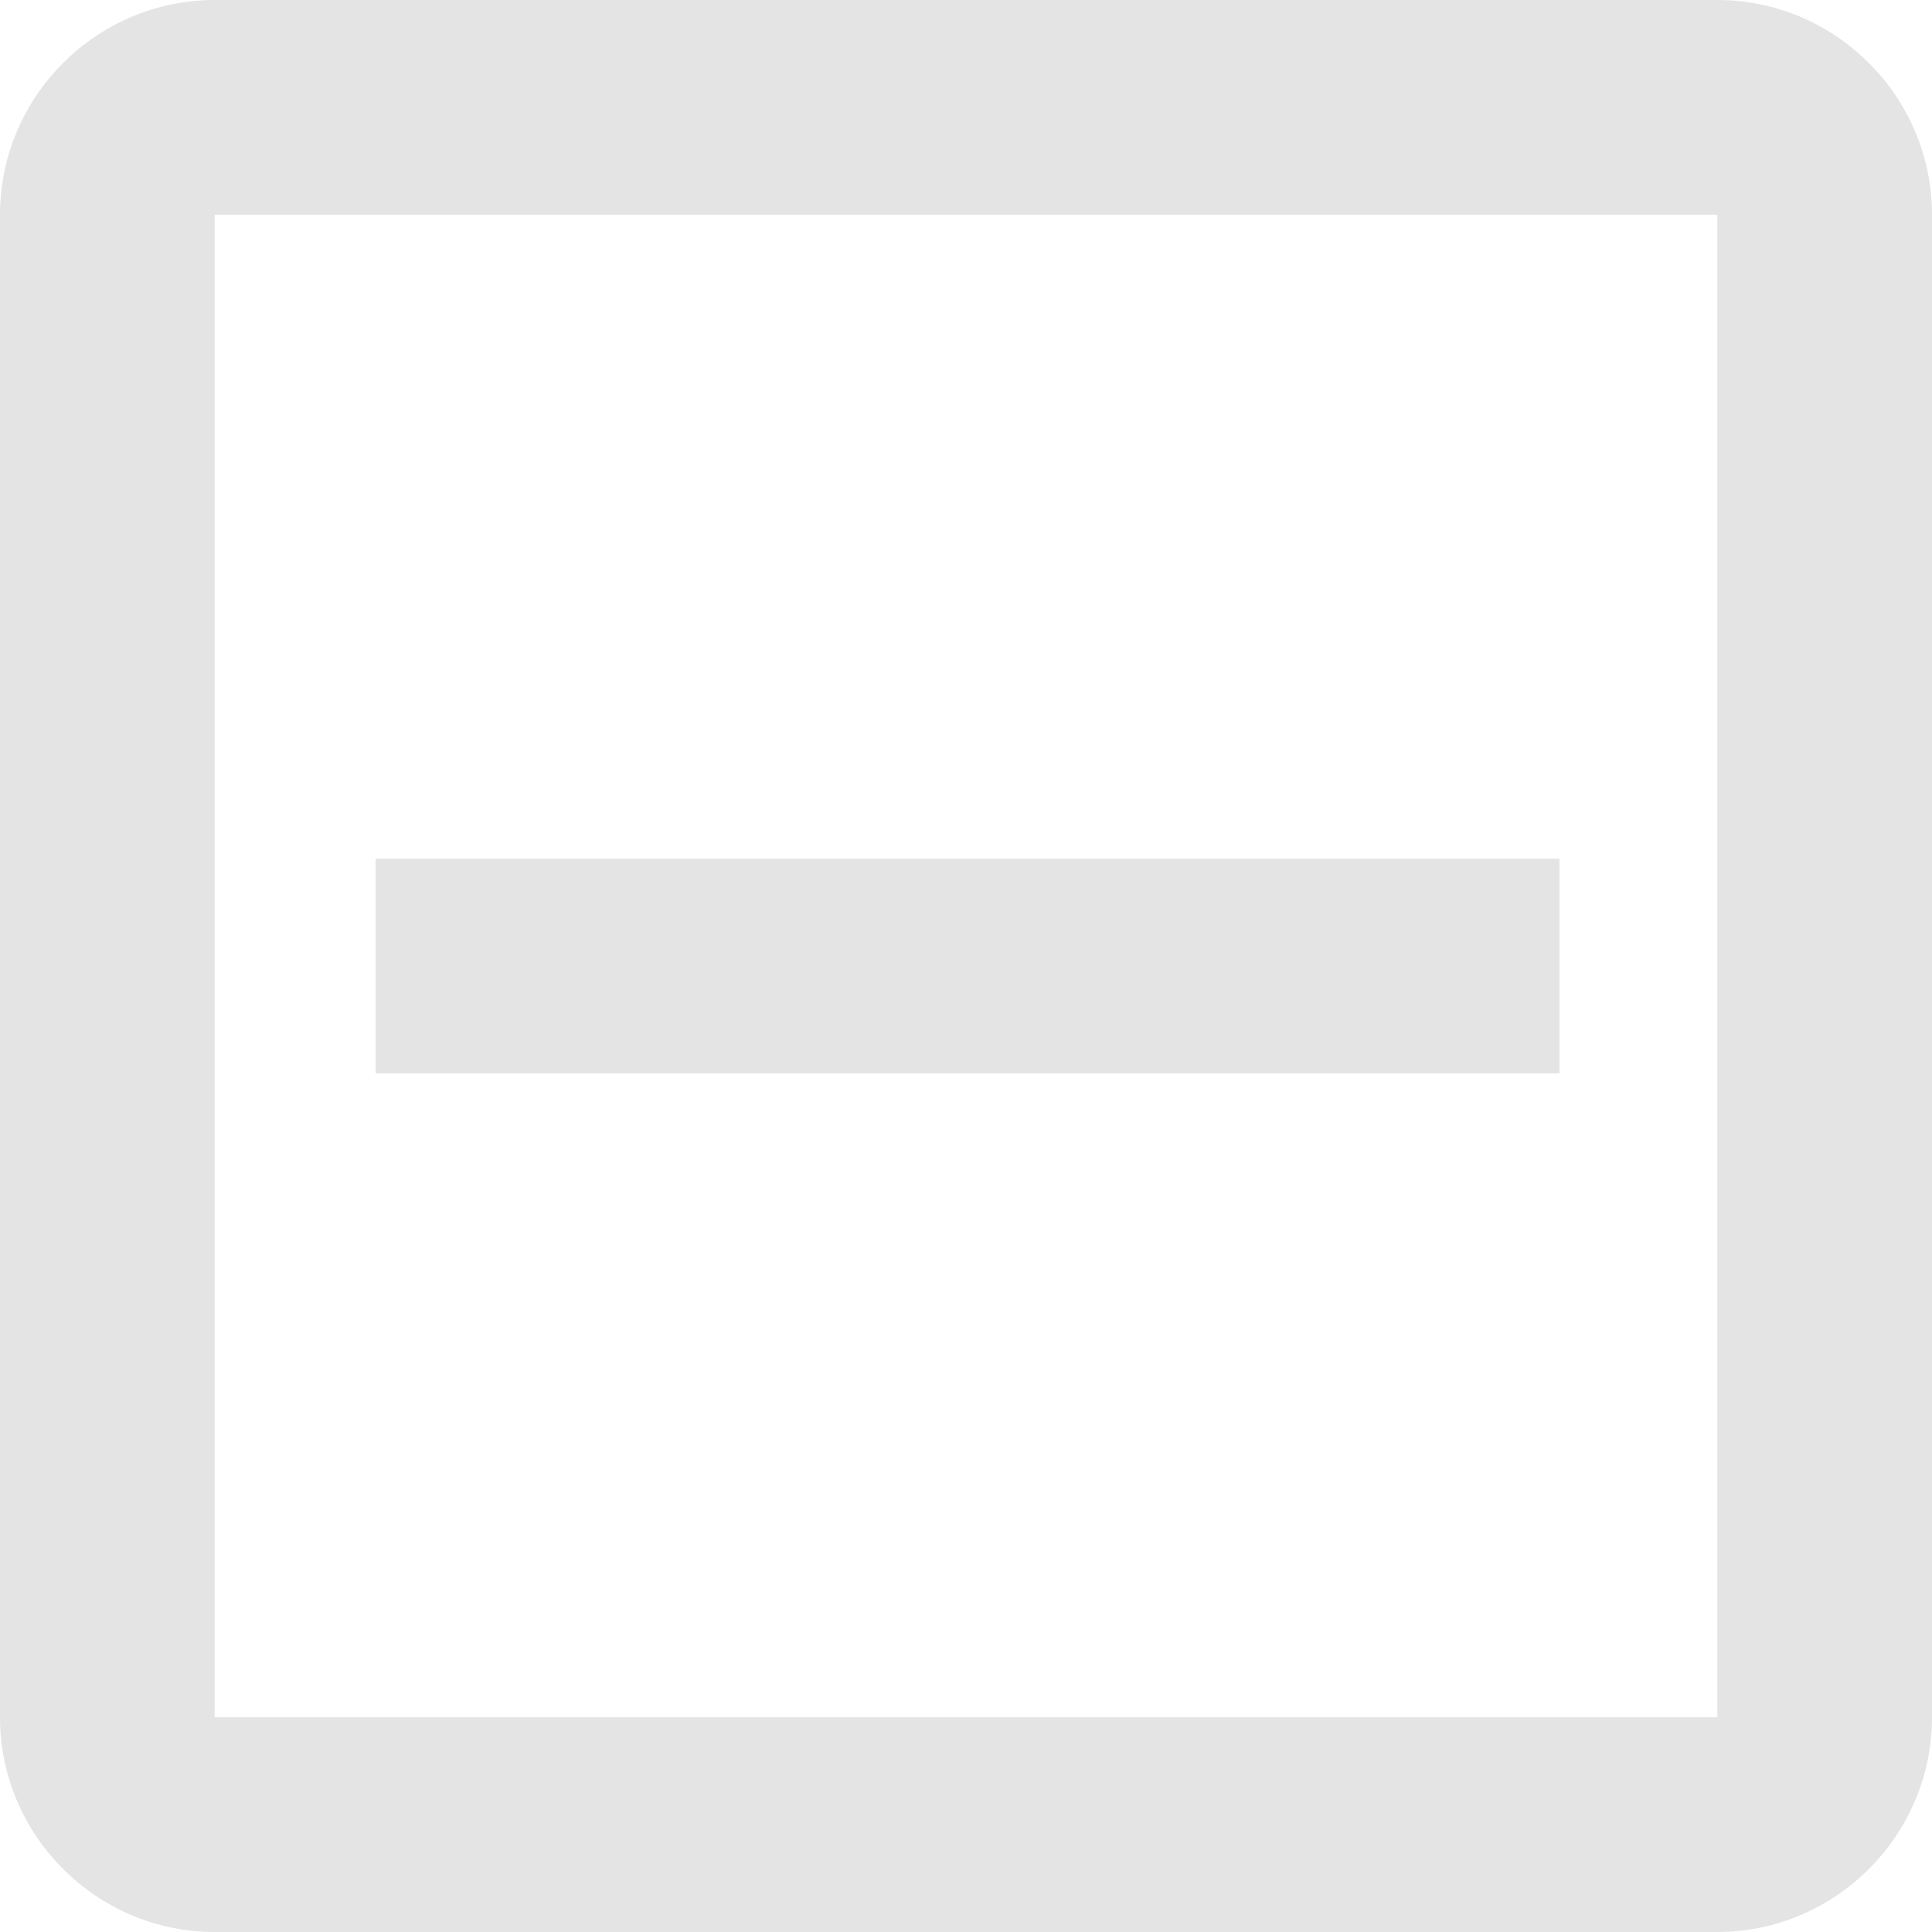 <?xml version="1.0" encoding="UTF-8"?>
<svg width="18px" height="18px" viewBox="0 0 18 18" version="1.1" xmlns="http://www.w3.org/2000/svg" xmlns:xlink="http://www.w3.org/1999/xlink">
    <!-- Generator: Sketch 57.1 (83088) - https://sketch.com -->
    <title>disabled-indeterminate</title>
    <desc>Created with Sketch.</desc>
    <g id="Page-1" stroke="none" stroke-width="1" fill="none" fill-rule="evenodd">
        <g id="Artboard" transform="translate(-521, -418)">
            <g id="disabled-indeterminate" transform="translate(521, 418)">
                <g id="Group-12">
                    <g id="Group-11">
                        <g id="check-box-outline-blank">
                            <path d="M16,2 L16,16 L2,16 L2,2 L16,2 L16,2 Z M2,0 C0.9,0 0,0.9 0,2 L0,16 C0,17.1 0.9,18 2,18 L16,18 C17.1,18 18,17.1 18,16 L18,2 C18,0.9 17.1,0 16,0 L2,0 Z" id="Shape" fill="#E4E4E4"></path>
                            <path d="M4.5,9 L13.529,9" id="Line-3" stroke="#E4E4E4" stroke-width="2" stroke-linecap="square"></path>
                        </g>
                    </g>
                </g>
            </g>
        </g>
    </g>
</svg>
